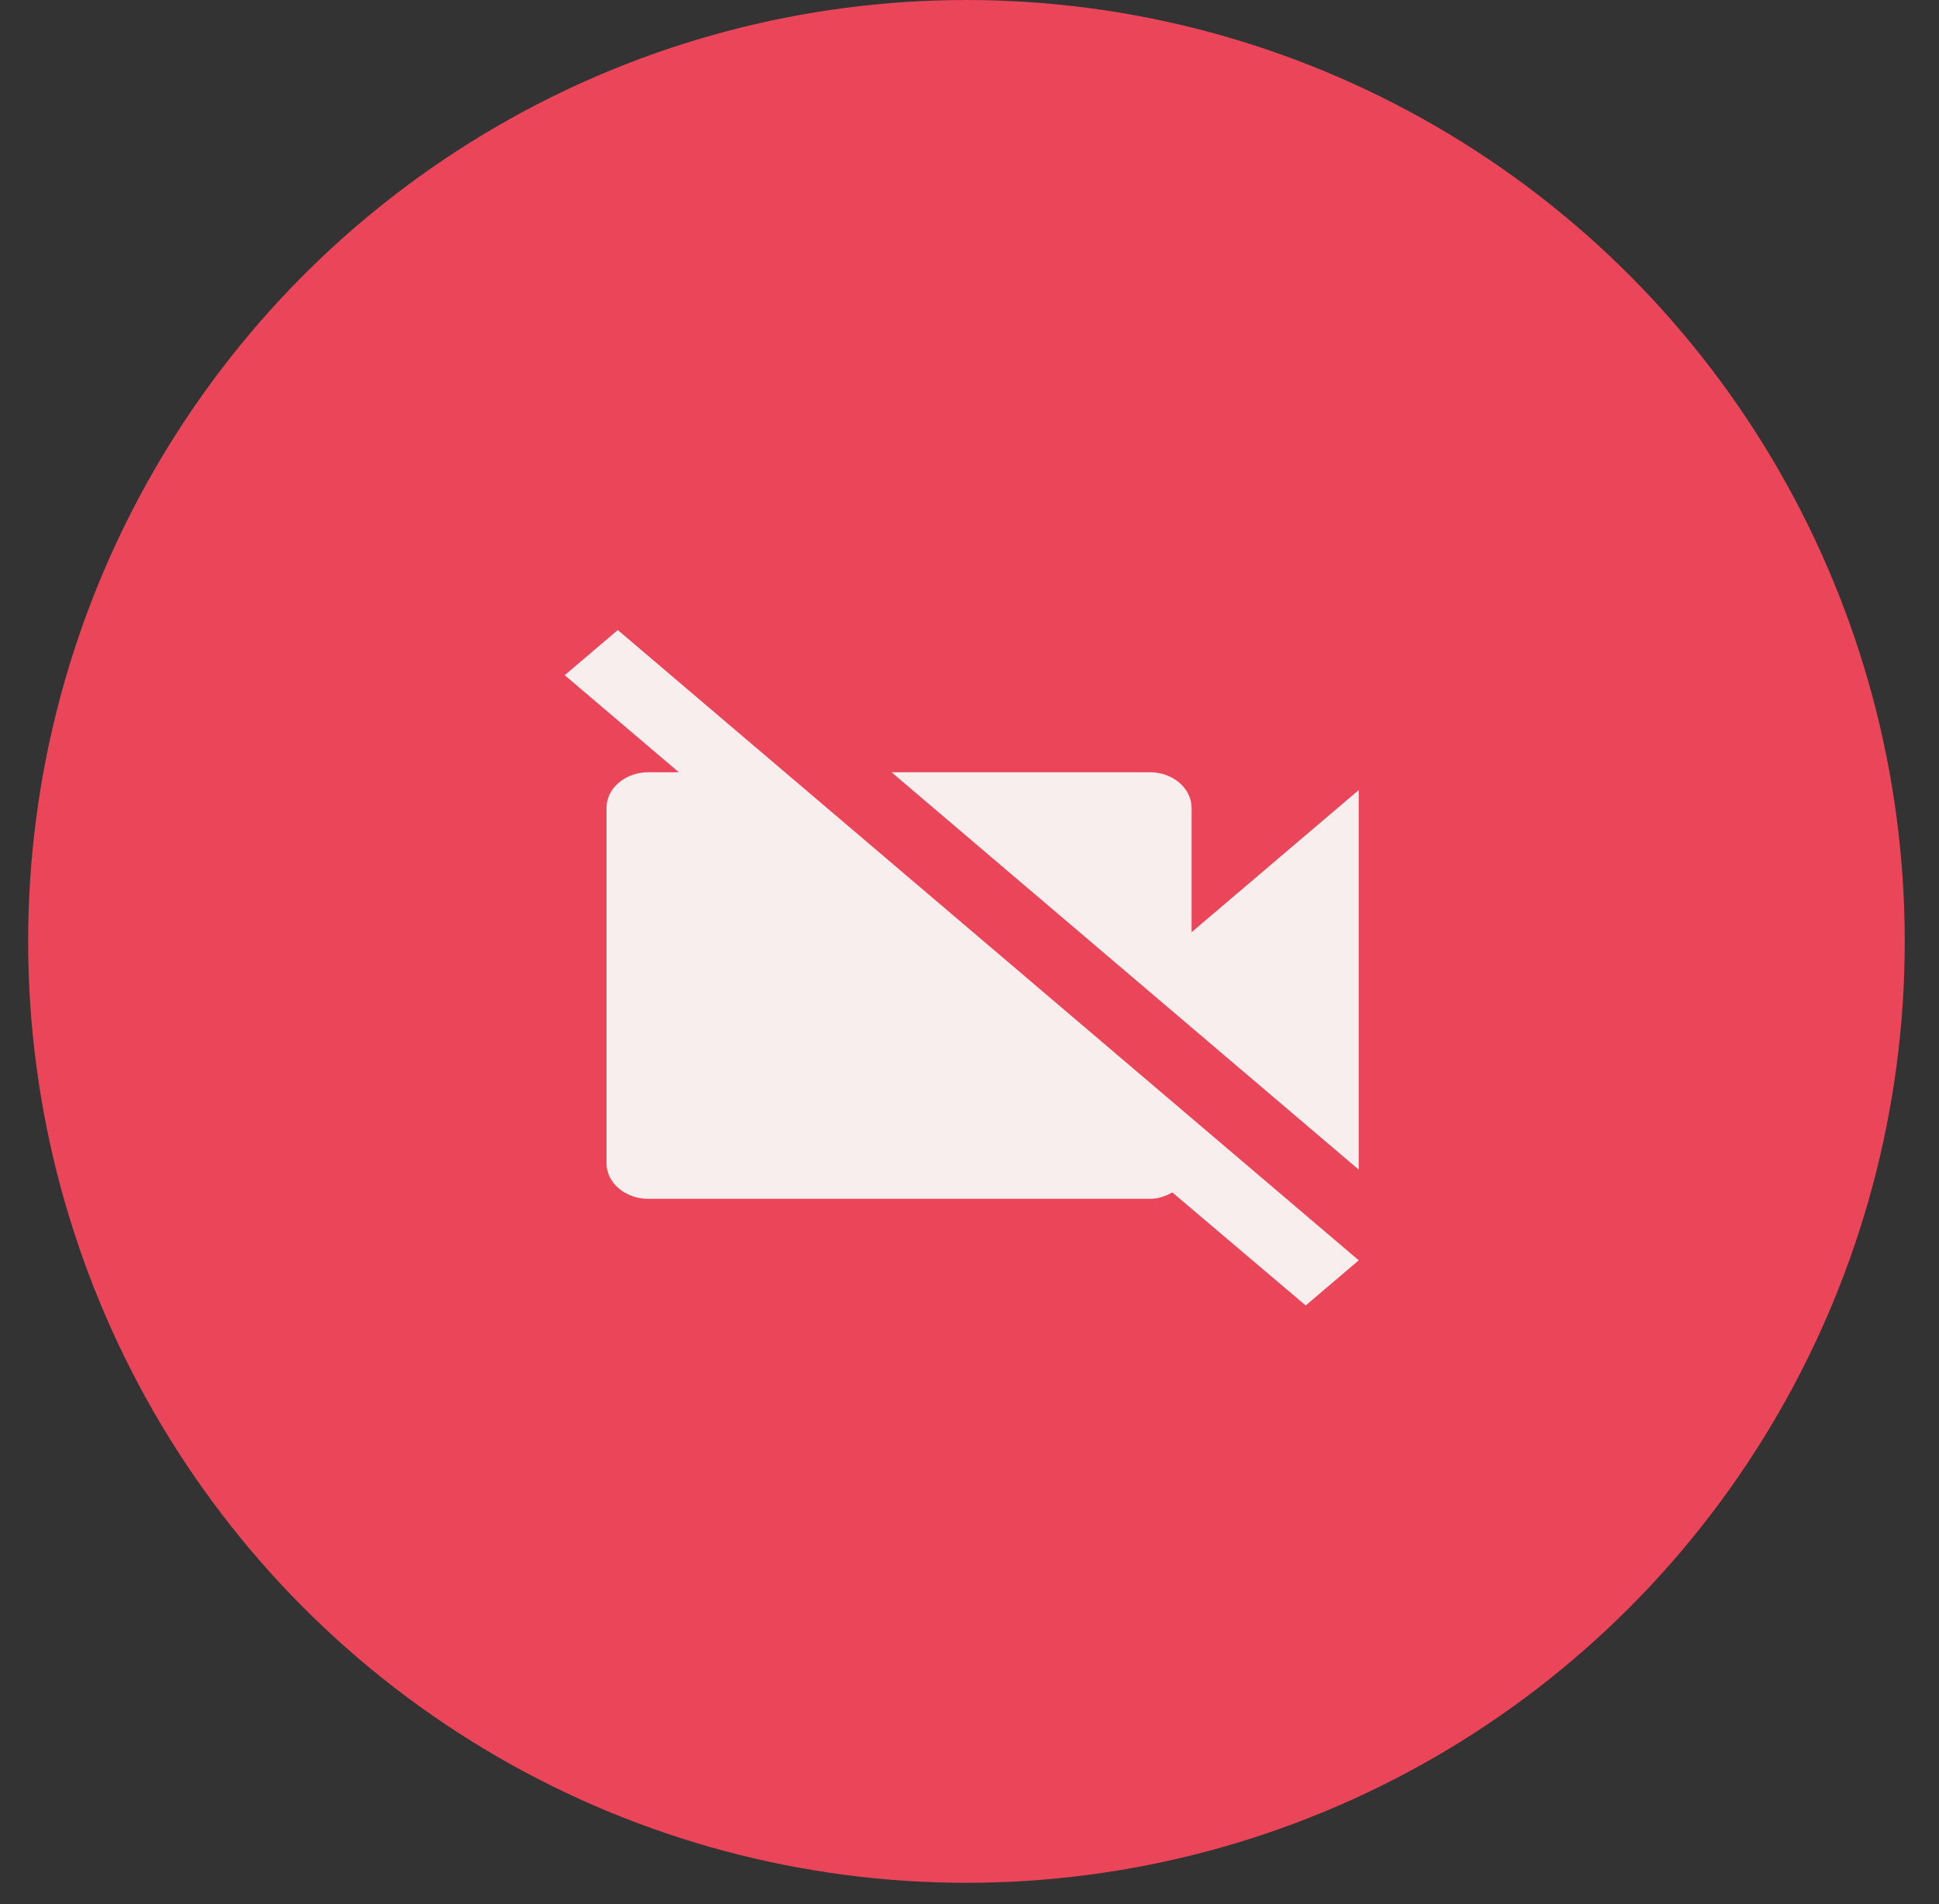 <svg width="56" height="55" viewBox="0 0 56 55" fill="none" xmlns="http://www.w3.org/2000/svg">
<rect x="0" y="0" width="56" height="55" fill="#333333" stroke="none"/>
<ellipse cx="27.912" cy="27.19" rx="27.099" ry="27.19" fill="#EB4559"/>
<path d="M39.242 22.818L34.414 26.924V23.331C34.414 22.766 33.871 22.304 33.207 22.304H25.747L39.242 33.783V22.818ZM17.842 18.197L16.309 19.501L19.604 22.304H18.723C18.059 22.304 17.516 22.766 17.516 23.331V33.598C17.516 34.163 18.059 34.625 18.723 34.625H33.207C33.46 34.625 33.678 34.543 33.858 34.44L37.709 37.705L39.242 36.401L17.842 18.197Z" fill="#F8EEEE"/>
</svg>
